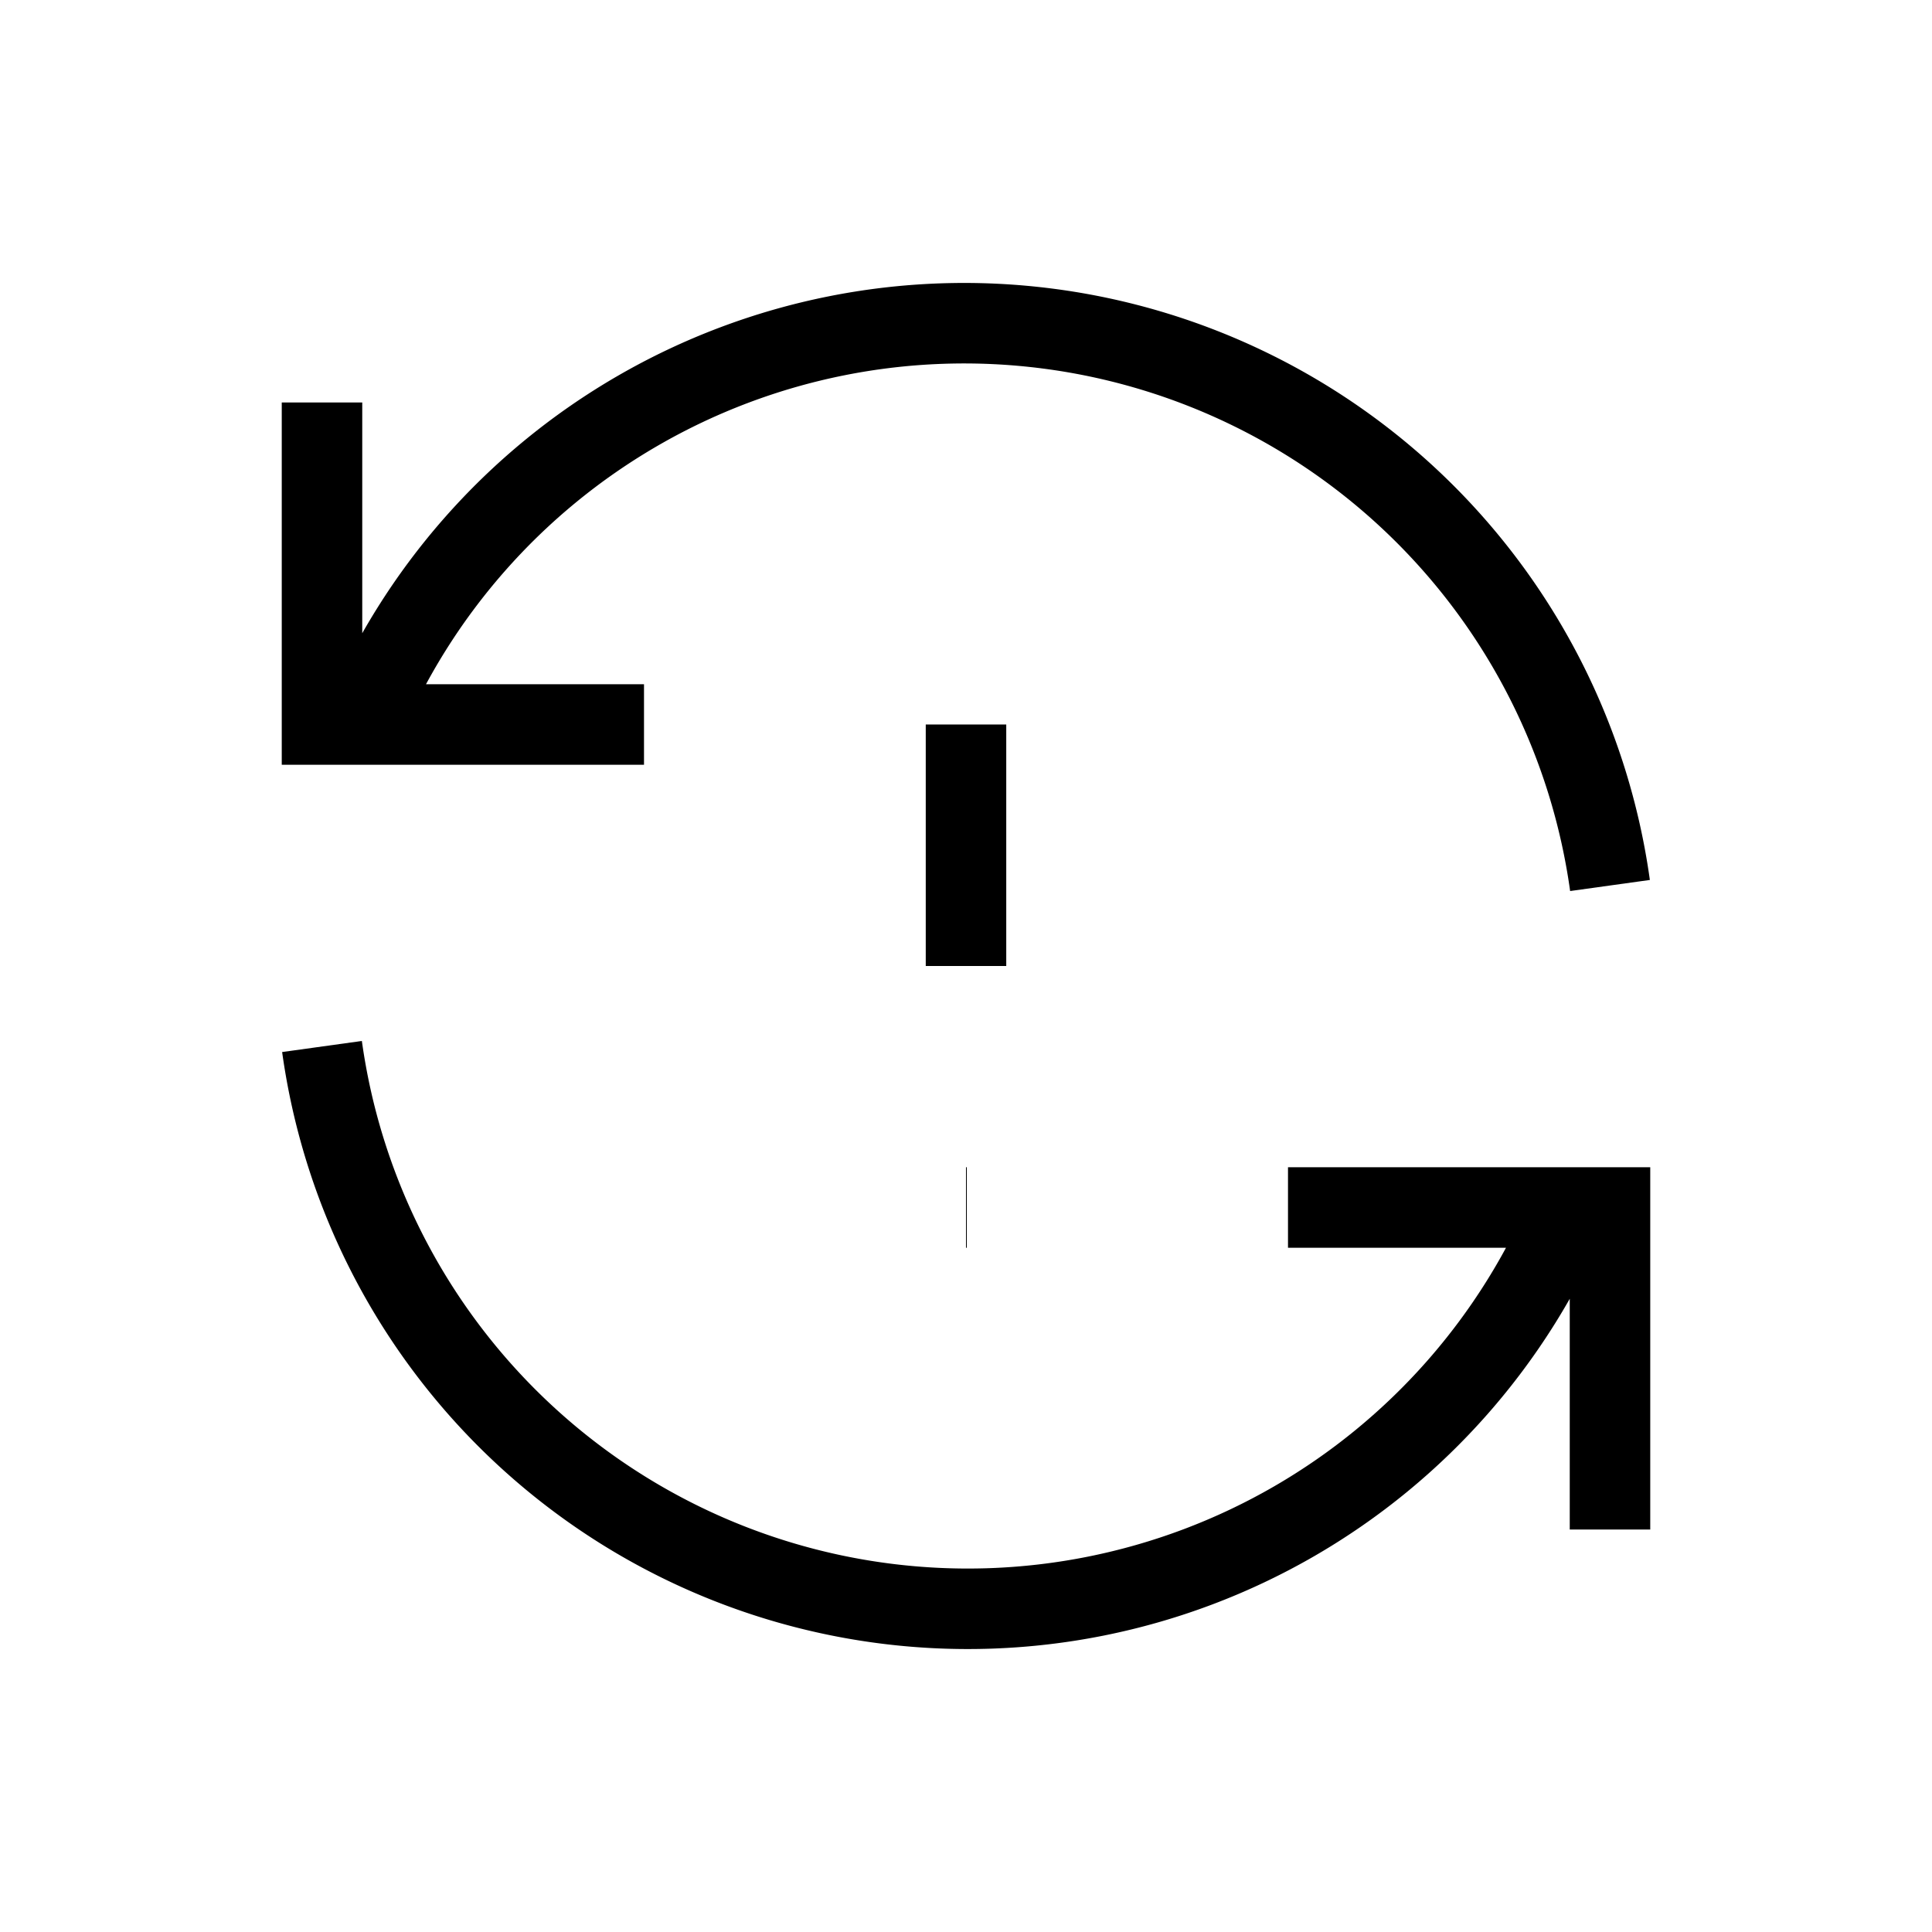 <svg xmlns="http://www.w3.org/2000/svg" viewBox="0 0 24 24" strokeWidth="2" stroke="currentColor" fill="none" strokeLinecap="round" strokeLinejoin="round">
<path stroke="none" d="M0 0h24v24H0z" fill="none"/>
<path d="M20 11a8.1 8.1 0 0 0 -15.5 -2m-.5 -4v4h4"/>
<path d="M4 13a8.1 8.1 0 0 0 15.5 2m.5 4v-4h-4"/>
<line x1="12" y1="9" x2="12" y2="12"/>
<line x1="12" y1="15" x2="12.01" y2="15"/>
</svg>